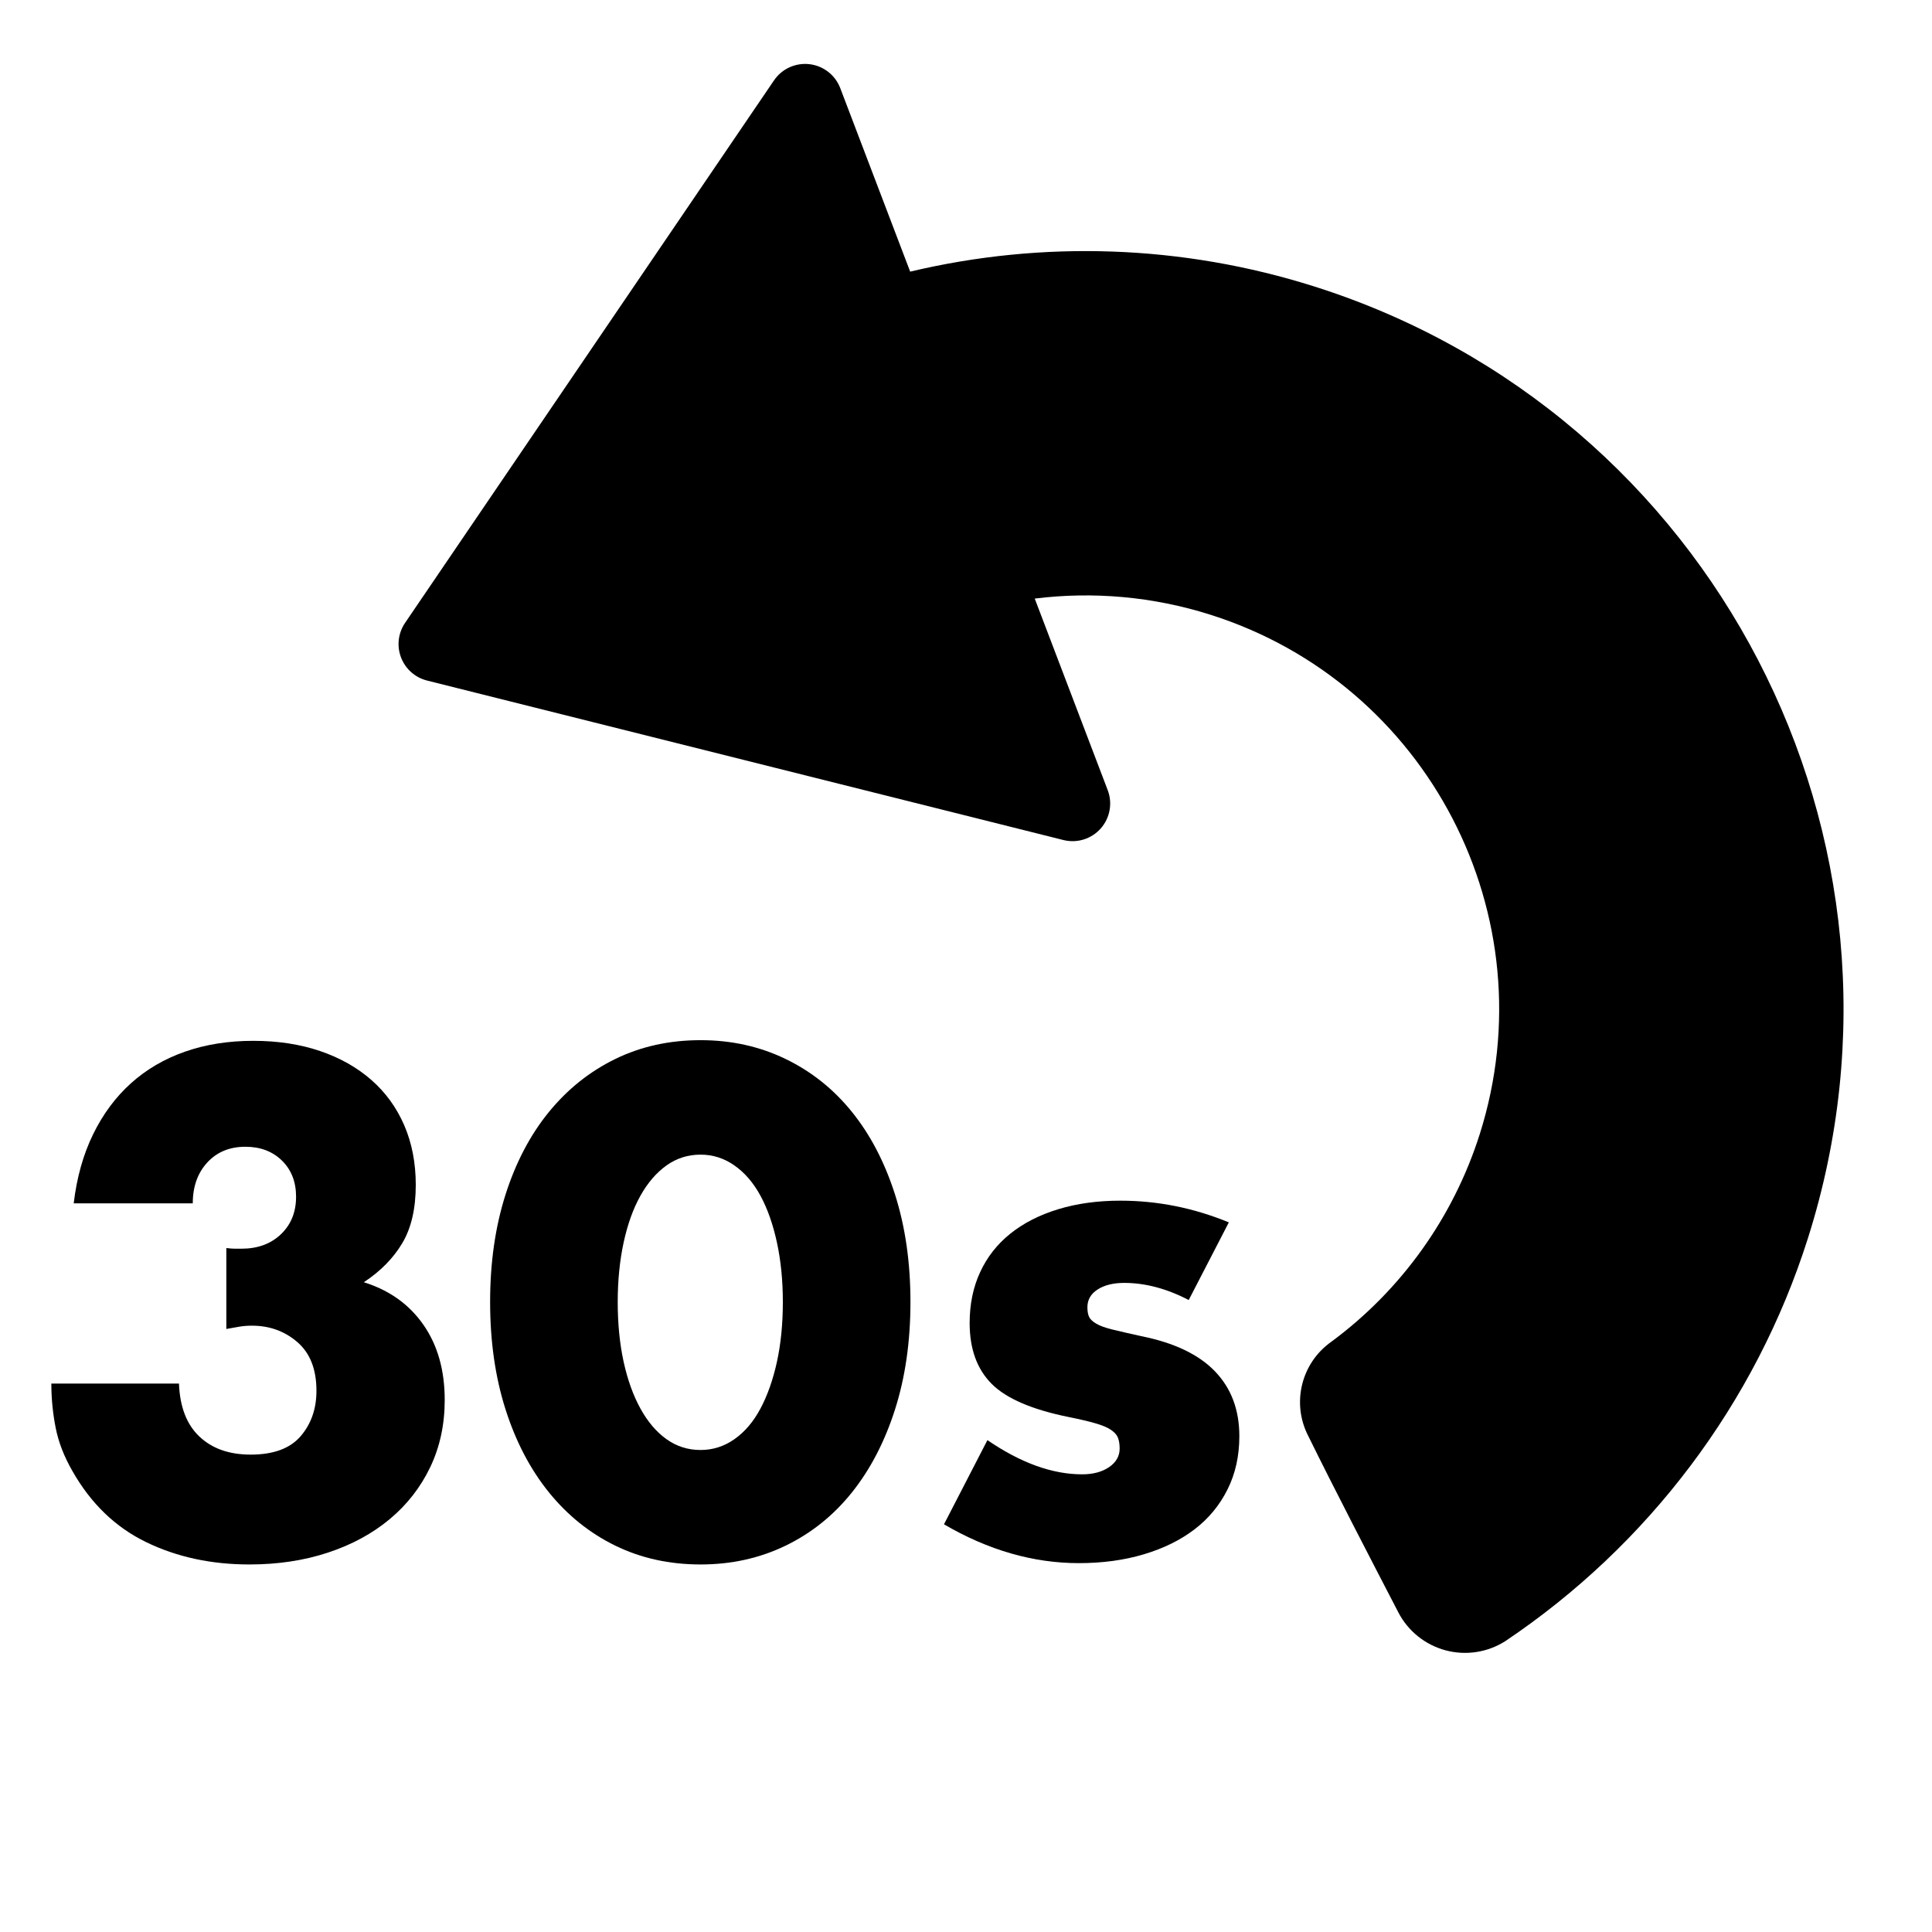 <?xml version="1.0" encoding="UTF-8" standalone="no"?>
<!DOCTYPE svg PUBLIC "-//W3C//DTD SVG 1.1//EN" "http://www.w3.org/Graphics/SVG/1.1/DTD/svg11.dtd">
<svg width="100%" height="100%" viewBox="0 0 64 64" version="1.1" xmlns="http://www.w3.org/2000/svg" xmlns:xlink="http://www.w3.org/1999/xlink" xml:space="preserve" xmlns:serif="http://www.serif.com/" style="fill-rule:evenodd;clip-rule:evenodd;stroke-linejoin:round;stroke-miterlimit:2;">
    <g id="Mesa-de-trabajo1" serif:id="Mesa de trabajo1" transform="matrix(0.125,0,0,0.125,0,0)">
        <rect x="0" y="0" width="512" height="512" style="fill:none;"/>
        <g id="backwardIcon">
            <g transform="matrix(0.302,-0.953,0.953,0.302,-33.639,434.074)">
                <path d="M355.677,210.325L313.116,244.106C310.204,246.417 306.249,246.917 302.853,245.404C299.458,243.891 297.186,240.615 296.958,236.904C294.434,195.787 288.533,99.662 286.302,63.32C286.102,60.067 287.504,56.922 290.057,54.896C292.609,52.87 295.991,52.218 299.113,53.151C334,63.575 426.276,91.145 465.746,102.938C469.308,104.002 471.982,106.958 472.686,110.609C473.389,114.259 472.004,117.997 469.092,120.308L428.325,152.665C446.893,183.621 456.937,219.293 456.937,256C456.937,366.9 366.9,456.937 256,456.937C209.979,456.937 165.585,441.149 129.919,412.741C125.631,409.157 123.047,403.936 122.798,398.352C122.55,392.769 124.66,387.338 128.613,383.387C139.797,372.203 155.034,356.966 165.942,346.53C172.858,339.614 183.818,338.865 191.611,344.775C210.215,358.269 232.726,365.668 256,365.668C316.527,365.668 365.668,316.527 365.668,256C365.668,240.079 362.205,224.514 355.677,210.325Z"/>
            </g>
            <g transform="matrix(8,0,0,8,-12.594,20.663)">
                <path d="M9.072,38.76C9.188,38.775 9.286,38.782 9.366,38.782L9.573,38.782C10.11,38.782 10.546,38.622 10.88,38.303C11.215,37.983 11.382,37.569 11.382,37.061C11.382,36.567 11.225,36.167 10.913,35.862C10.601,35.557 10.198,35.405 9.704,35.405C9.181,35.405 8.759,35.579 8.44,35.927C8.12,36.276 7.96,36.726 7.96,37.279L4.016,37.279C4.118,36.421 4.332,35.659 4.659,34.99C4.986,34.322 5.404,33.759 5.912,33.302C6.421,32.844 7.016,32.495 7.699,32.256C8.382,32.016 9.137,31.896 9.965,31.896C10.779,31.896 11.516,32.009 12.177,32.234C12.838,32.459 13.404,32.779 13.877,33.193C14.349,33.607 14.712,34.108 14.966,34.696C15.22,35.285 15.347,35.942 15.347,36.668C15.347,37.453 15.199,38.096 14.901,38.597C14.603,39.098 14.178,39.53 13.626,39.893C14.469,40.155 15.126,40.623 15.598,41.299C16.07,41.974 16.306,42.806 16.306,43.794C16.306,44.607 16.146,45.348 15.827,46.017C15.507,46.685 15.061,47.259 14.487,47.738C13.913,48.217 13.23,48.588 12.438,48.849C11.647,49.111 10.779,49.242 9.834,49.242C8.571,49.242 7.43,48.995 6.413,48.501C5.396,48.007 4.583,47.222 3.973,46.147C3.697,45.668 3.511,45.189 3.417,44.709C3.323,44.23 3.275,43.743 3.275,43.249L7.503,43.249C7.532,44.019 7.757,44.604 8.178,45.003C8.6,45.403 9.166,45.603 9.878,45.603C10.633,45.603 11.185,45.399 11.534,44.992C11.883,44.586 12.057,44.084 12.057,43.489C12.057,42.777 11.846,42.24 11.425,41.876C11.004,41.513 10.503,41.332 9.922,41.332C9.776,41.332 9.638,41.342 9.508,41.364C9.377,41.386 9.232,41.411 9.072,41.441L9.072,38.76Z" style="fill-rule:nonzero;"/>
                <path d="M22.037,40.547C22.037,41.273 22.103,41.934 22.233,42.53C22.364,43.126 22.549,43.641 22.789,44.077C23.029,44.513 23.316,44.851 23.65,45.09C23.984,45.33 24.362,45.45 24.783,45.45C25.19,45.45 25.564,45.33 25.905,45.09C26.246,44.851 26.533,44.513 26.766,44.077C26.998,43.641 27.18,43.126 27.311,42.53C27.441,41.934 27.507,41.273 27.507,40.547C27.507,39.835 27.441,39.178 27.311,38.575C27.18,37.972 26.998,37.456 26.766,37.028C26.533,36.599 26.246,36.265 25.905,36.026C25.564,35.786 25.19,35.666 24.783,35.666C24.362,35.666 23.984,35.786 23.65,36.026C23.316,36.265 23.029,36.599 22.789,37.028C22.549,37.456 22.364,37.972 22.233,38.575C22.103,39.178 22.037,39.835 22.037,40.547ZM17.81,40.547C17.81,39.24 17.981,38.052 18.322,36.984C18.663,35.917 19.143,35.005 19.76,34.25C20.378,33.494 21.111,32.909 21.961,32.495C22.811,32.081 23.751,31.874 24.783,31.874C25.8,31.874 26.737,32.081 27.594,32.495C28.451,32.909 29.185,33.494 29.795,34.25C30.405,35.005 30.881,35.917 31.222,36.984C31.563,38.052 31.734,39.24 31.734,40.547C31.734,41.855 31.563,43.042 31.222,44.11C30.881,45.178 30.405,46.093 29.795,46.856C29.185,47.618 28.451,48.207 27.594,48.621C26.737,49.035 25.8,49.242 24.783,49.242C23.751,49.242 22.811,49.035 21.961,48.621C21.111,48.207 20.378,47.618 19.76,46.856C19.143,46.093 18.663,45.178 18.322,44.11C17.981,43.042 17.81,41.855 17.81,40.547Z" style="fill-rule:nonzero;"/>
                <path d="M40.952,40.482C40.225,40.104 39.513,39.915 38.816,39.915C38.453,39.915 38.159,39.988 37.934,40.133C37.708,40.278 37.596,40.474 37.596,40.721C37.596,40.852 37.614,40.958 37.65,41.037C37.687,41.117 37.767,41.194 37.89,41.266C38.013,41.339 38.195,41.404 38.435,41.462C38.674,41.52 38.99,41.593 39.383,41.68C40.472,41.898 41.286,42.287 41.823,42.846C42.361,43.405 42.629,44.121 42.629,44.992C42.629,45.646 42.499,46.234 42.237,46.757C41.976,47.28 41.613,47.72 41.148,48.076C40.683,48.432 40.124,48.708 39.47,48.904C38.816,49.1 38.097,49.198 37.313,49.198C35.802,49.198 34.313,48.769 32.845,47.912L34.284,45.123C35.388,45.879 36.434,46.256 37.421,46.256C37.785,46.256 38.082,46.176 38.315,46.017C38.547,45.857 38.664,45.653 38.664,45.406C38.664,45.261 38.645,45.141 38.609,45.047C38.573,44.952 38.496,44.865 38.38,44.785C38.264,44.706 38.093,44.633 37.868,44.568C37.643,44.502 37.349,44.433 36.986,44.36C35.765,44.114 34.912,43.747 34.425,43.26C33.939,42.773 33.695,42.102 33.695,41.244C33.695,40.62 33.811,40.057 34.044,39.556C34.276,39.054 34.61,38.63 35.046,38.281C35.482,37.932 36.009,37.663 36.626,37.475C37.244,37.286 37.93,37.191 38.685,37.191C39.92,37.191 41.119,37.431 42.281,37.91L40.952,40.482Z" style="fill-rule:nonzero;"/>
            </g>
        </g>
    </g>
</svg>
